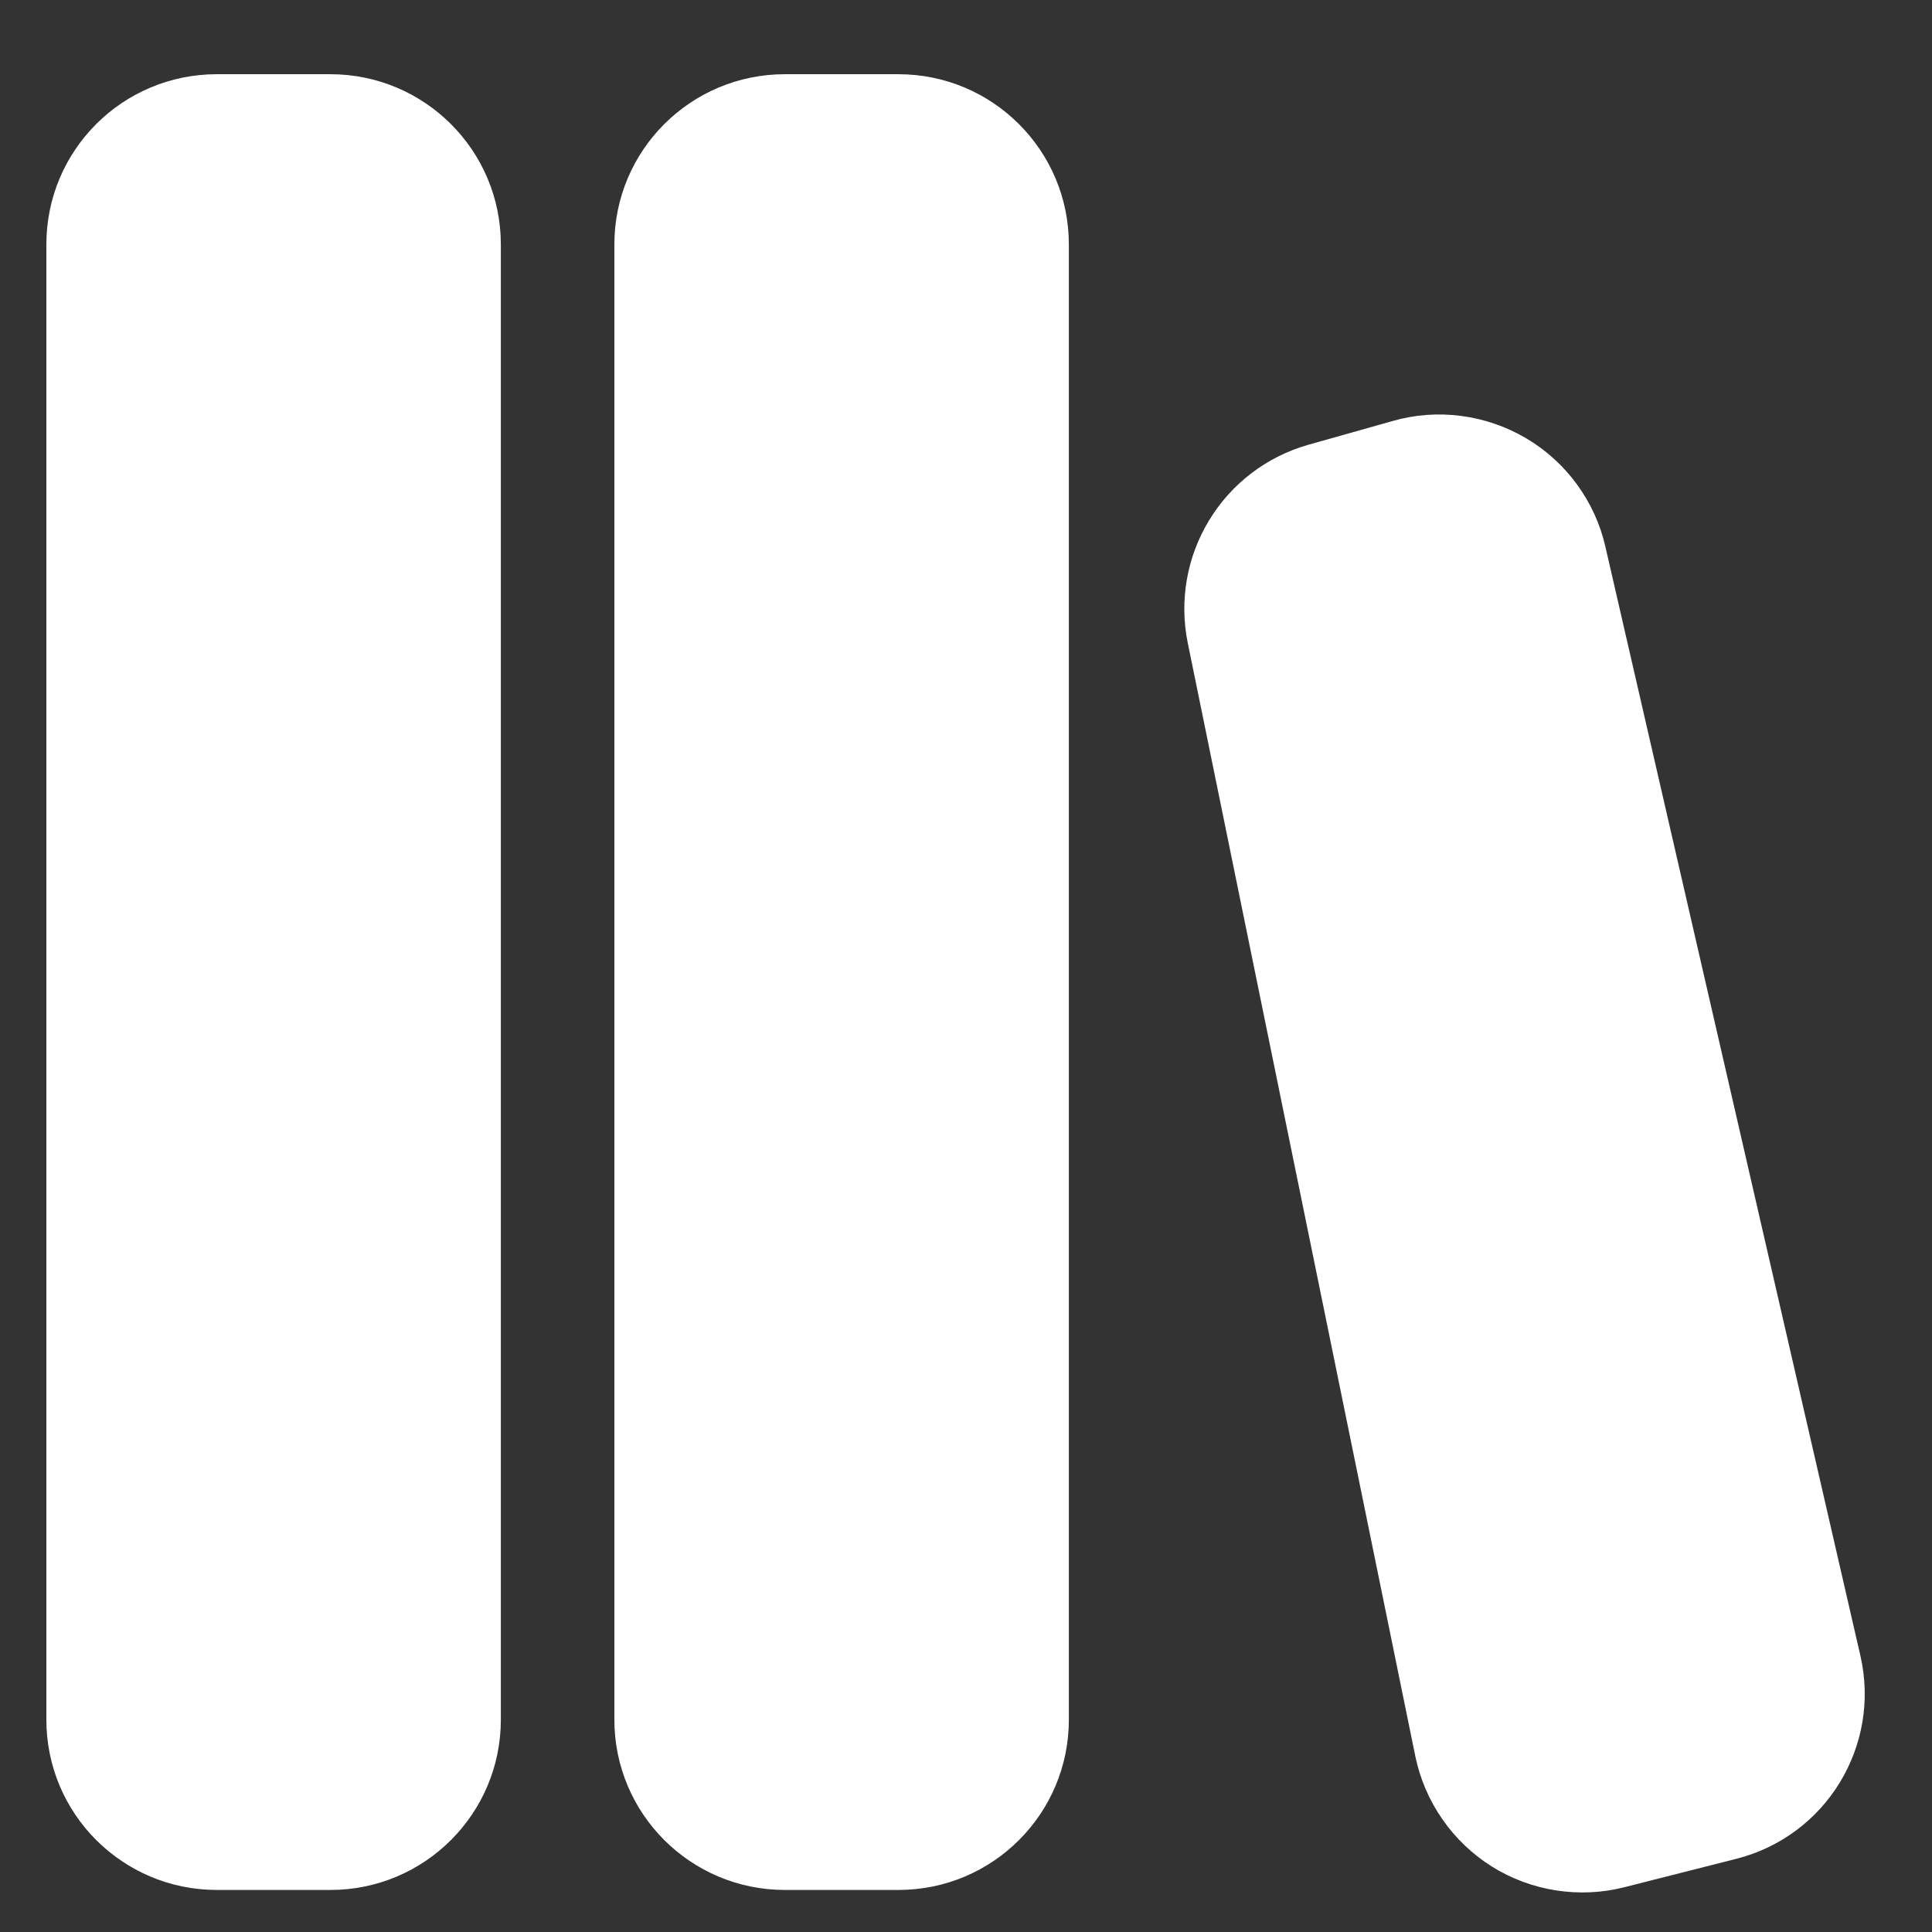 <svg width="17" height="17" viewBox="0 0 17 17" fill="none" xmlns="http://www.w3.org/2000/svg">
<rect x="0" y="0" width="17" height="17" fill="#333333" stroke="none"/>
<path d="M1.908 0.653C1.078 0.653 0.408 1.323 0.408 2.151V15.132C0.408 15.96 1.079 16.63 1.908 16.63H2.908C3.735 16.63 4.407 15.96 4.407 15.132V2.151C4.407 1.323 3.735 0.653 2.907 0.653H1.908ZM6.906 0.653C6.078 0.653 5.406 1.323 5.406 2.151V15.132C5.406 15.96 6.078 16.63 6.906 16.63H7.906C8.734 16.63 9.405 15.96 9.405 15.132V2.151C9.405 1.324 8.734 0.653 7.905 0.653H6.906ZM14.126 4.81C14.081 4.612 13.995 4.425 13.875 4.261C13.755 4.097 13.603 3.959 13.428 3.856C13.253 3.753 13.059 3.686 12.858 3.66C12.656 3.633 12.452 3.648 12.256 3.704L11.511 3.914C11.148 4.017 10.836 4.254 10.64 4.577C10.443 4.9 10.376 5.285 10.451 5.656L12.454 15.455C12.495 15.653 12.576 15.842 12.692 16.008C12.807 16.175 12.956 16.316 13.127 16.424C13.299 16.531 13.491 16.603 13.692 16.634C13.892 16.665 14.097 16.656 14.293 16.606L15.278 16.356C16.068 16.156 16.552 15.362 16.37 14.569L14.126 4.81Z" fill="white"/>
</svg>
